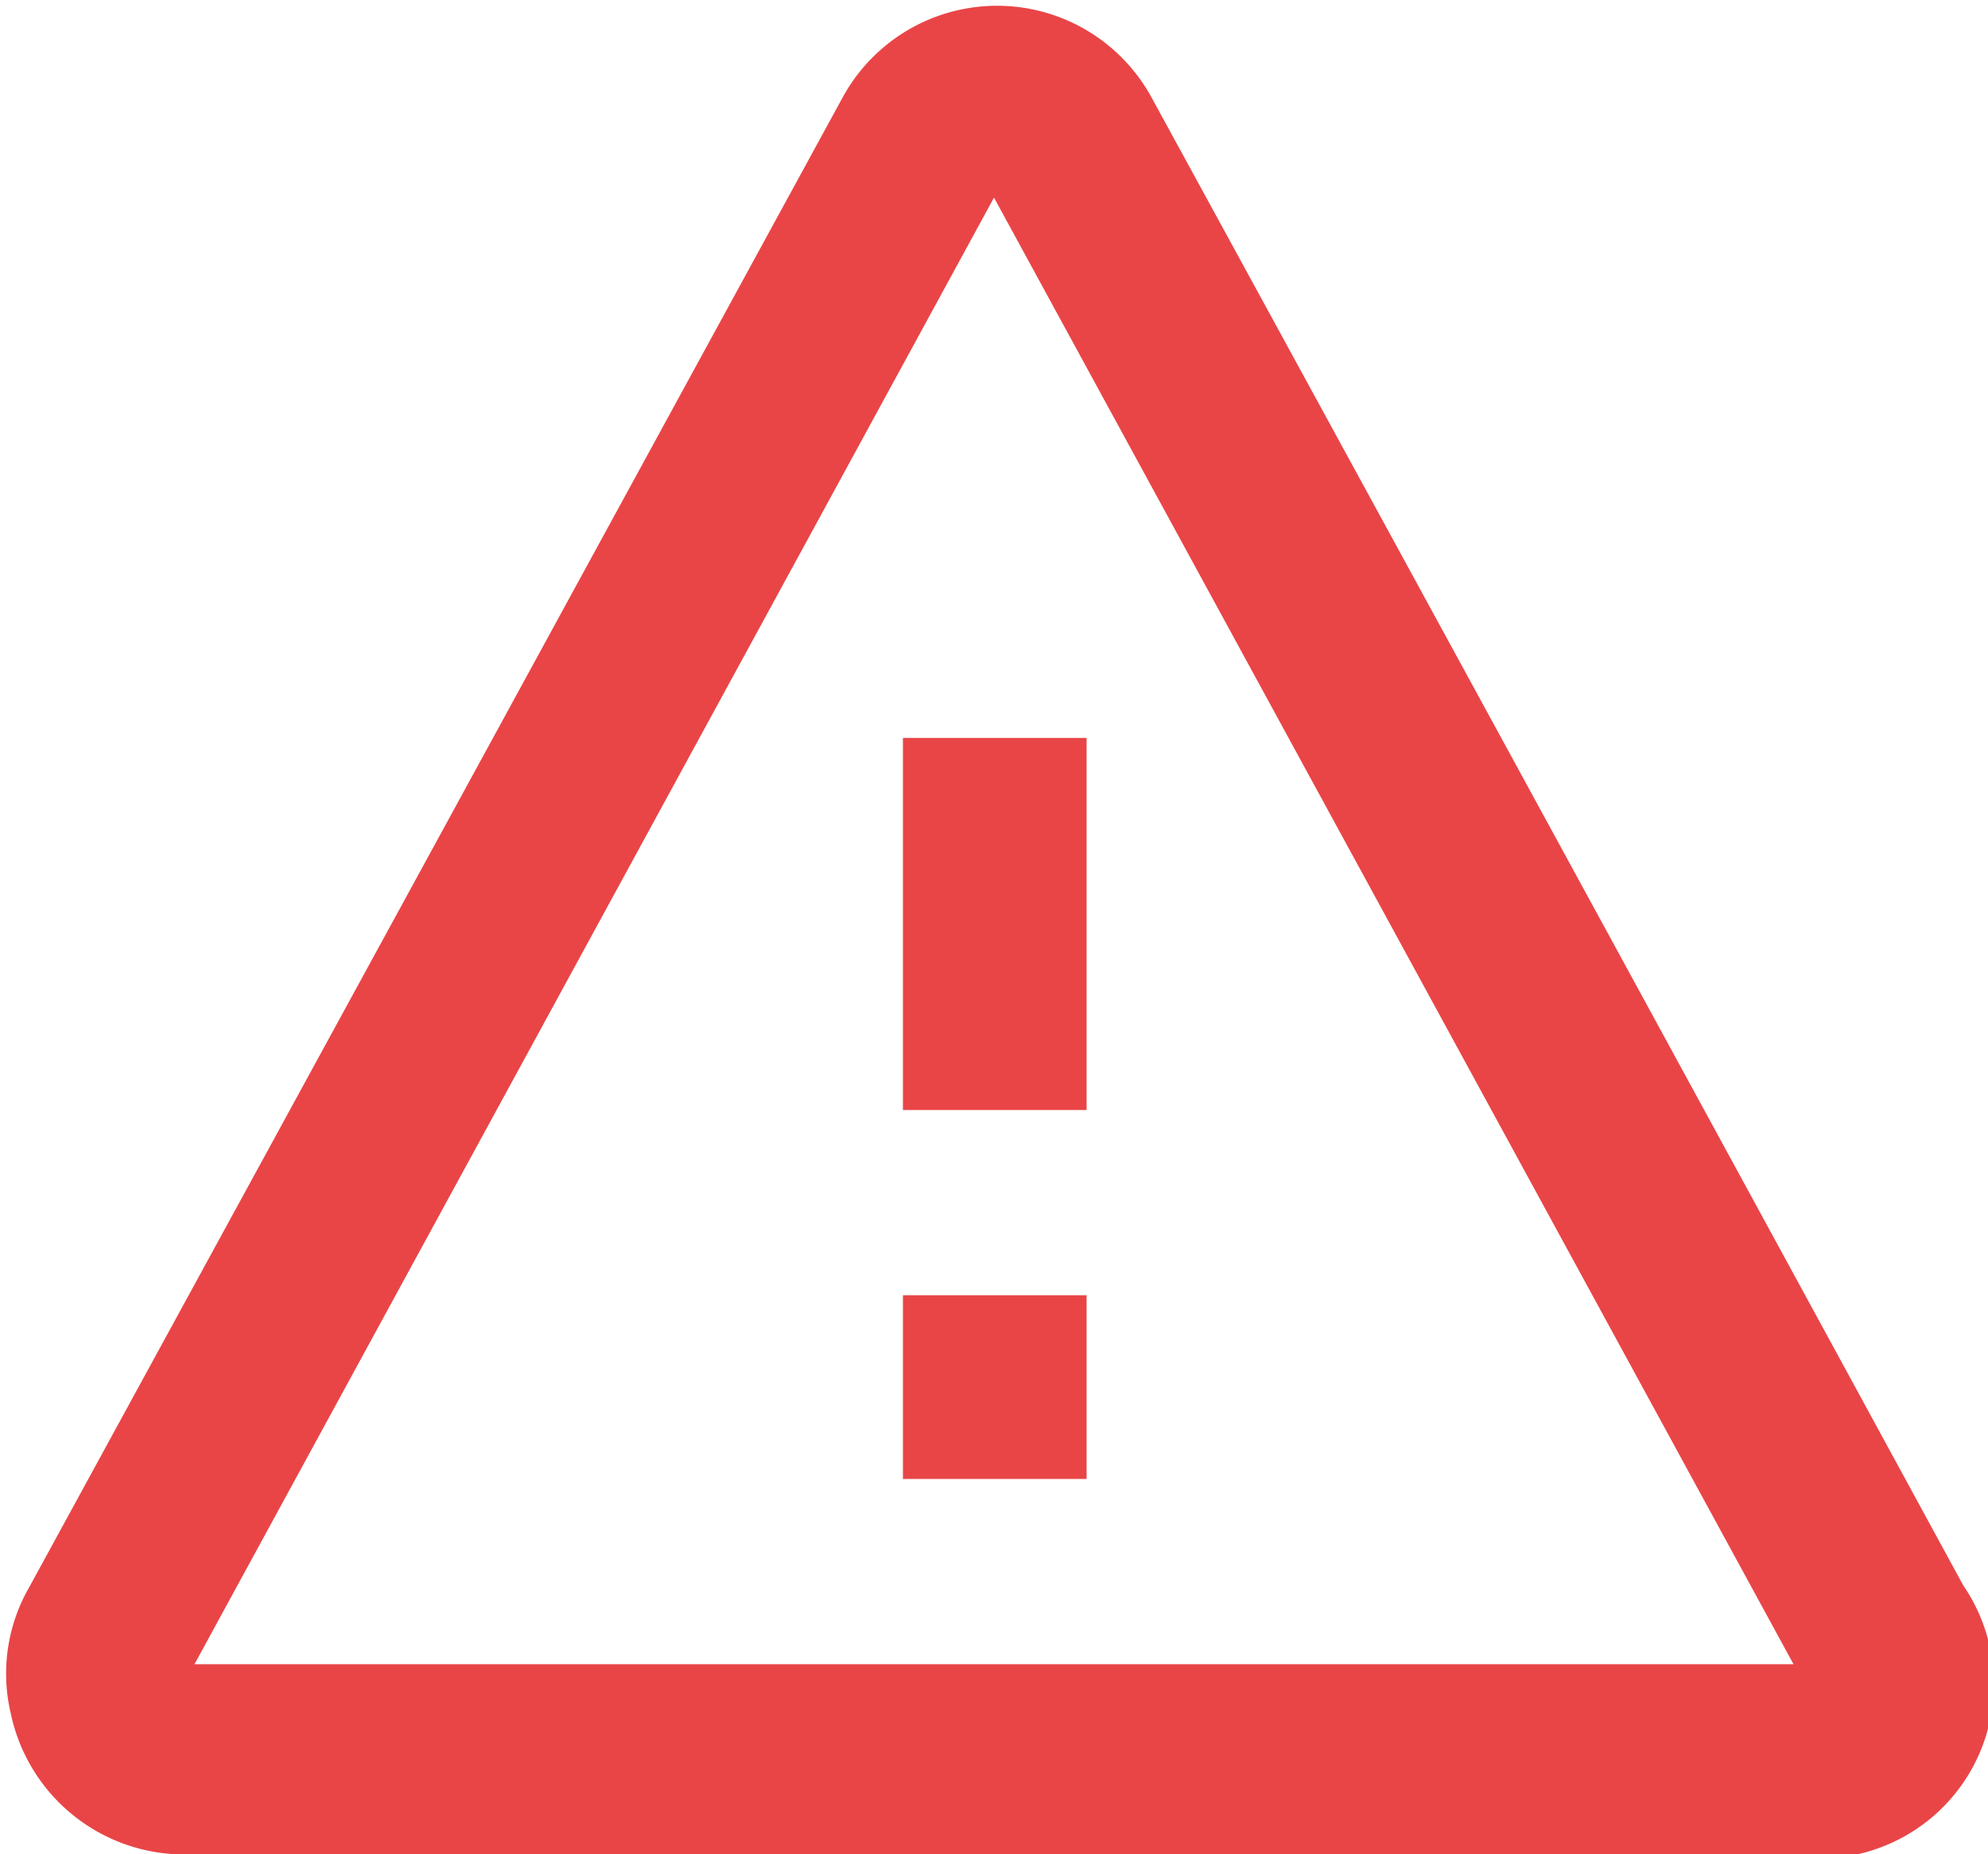 <svg id="Слой_1" data-name="Слой 1" xmlns="http://www.w3.org/2000/svg" viewBox="0 0 12.88 12.01"><defs><style>.cls-1{fill:#e94547;}</style></defs><path class="cls-1" d="M304.26,425.15q-2.62-4.81-5.26-9.64a1.14,1.14,0,0,0-2,0l-2.79,5.11-2.48,4.54a1.12,1.12,0,0,0-.12.82,1.15,1.15,0,0,0,1.2.91h10.39a1.67,1.67,0,0,0,.38,0A1.13,1.13,0,0,0,304.26,425.15Zm-11.46.51,5.18-9.5,5.18,9.5Z" transform="translate(-291.54 -414.88)"/><path class="cls-1" d="M297.39,422.07h1.19v-2.41h-1.19Z" transform="translate(-291.54 -414.88)"/><path class="cls-1" d="M297.39,424.46h1.19v-1.19h-1.19Z" transform="translate(-291.54 -414.88)"/></svg>